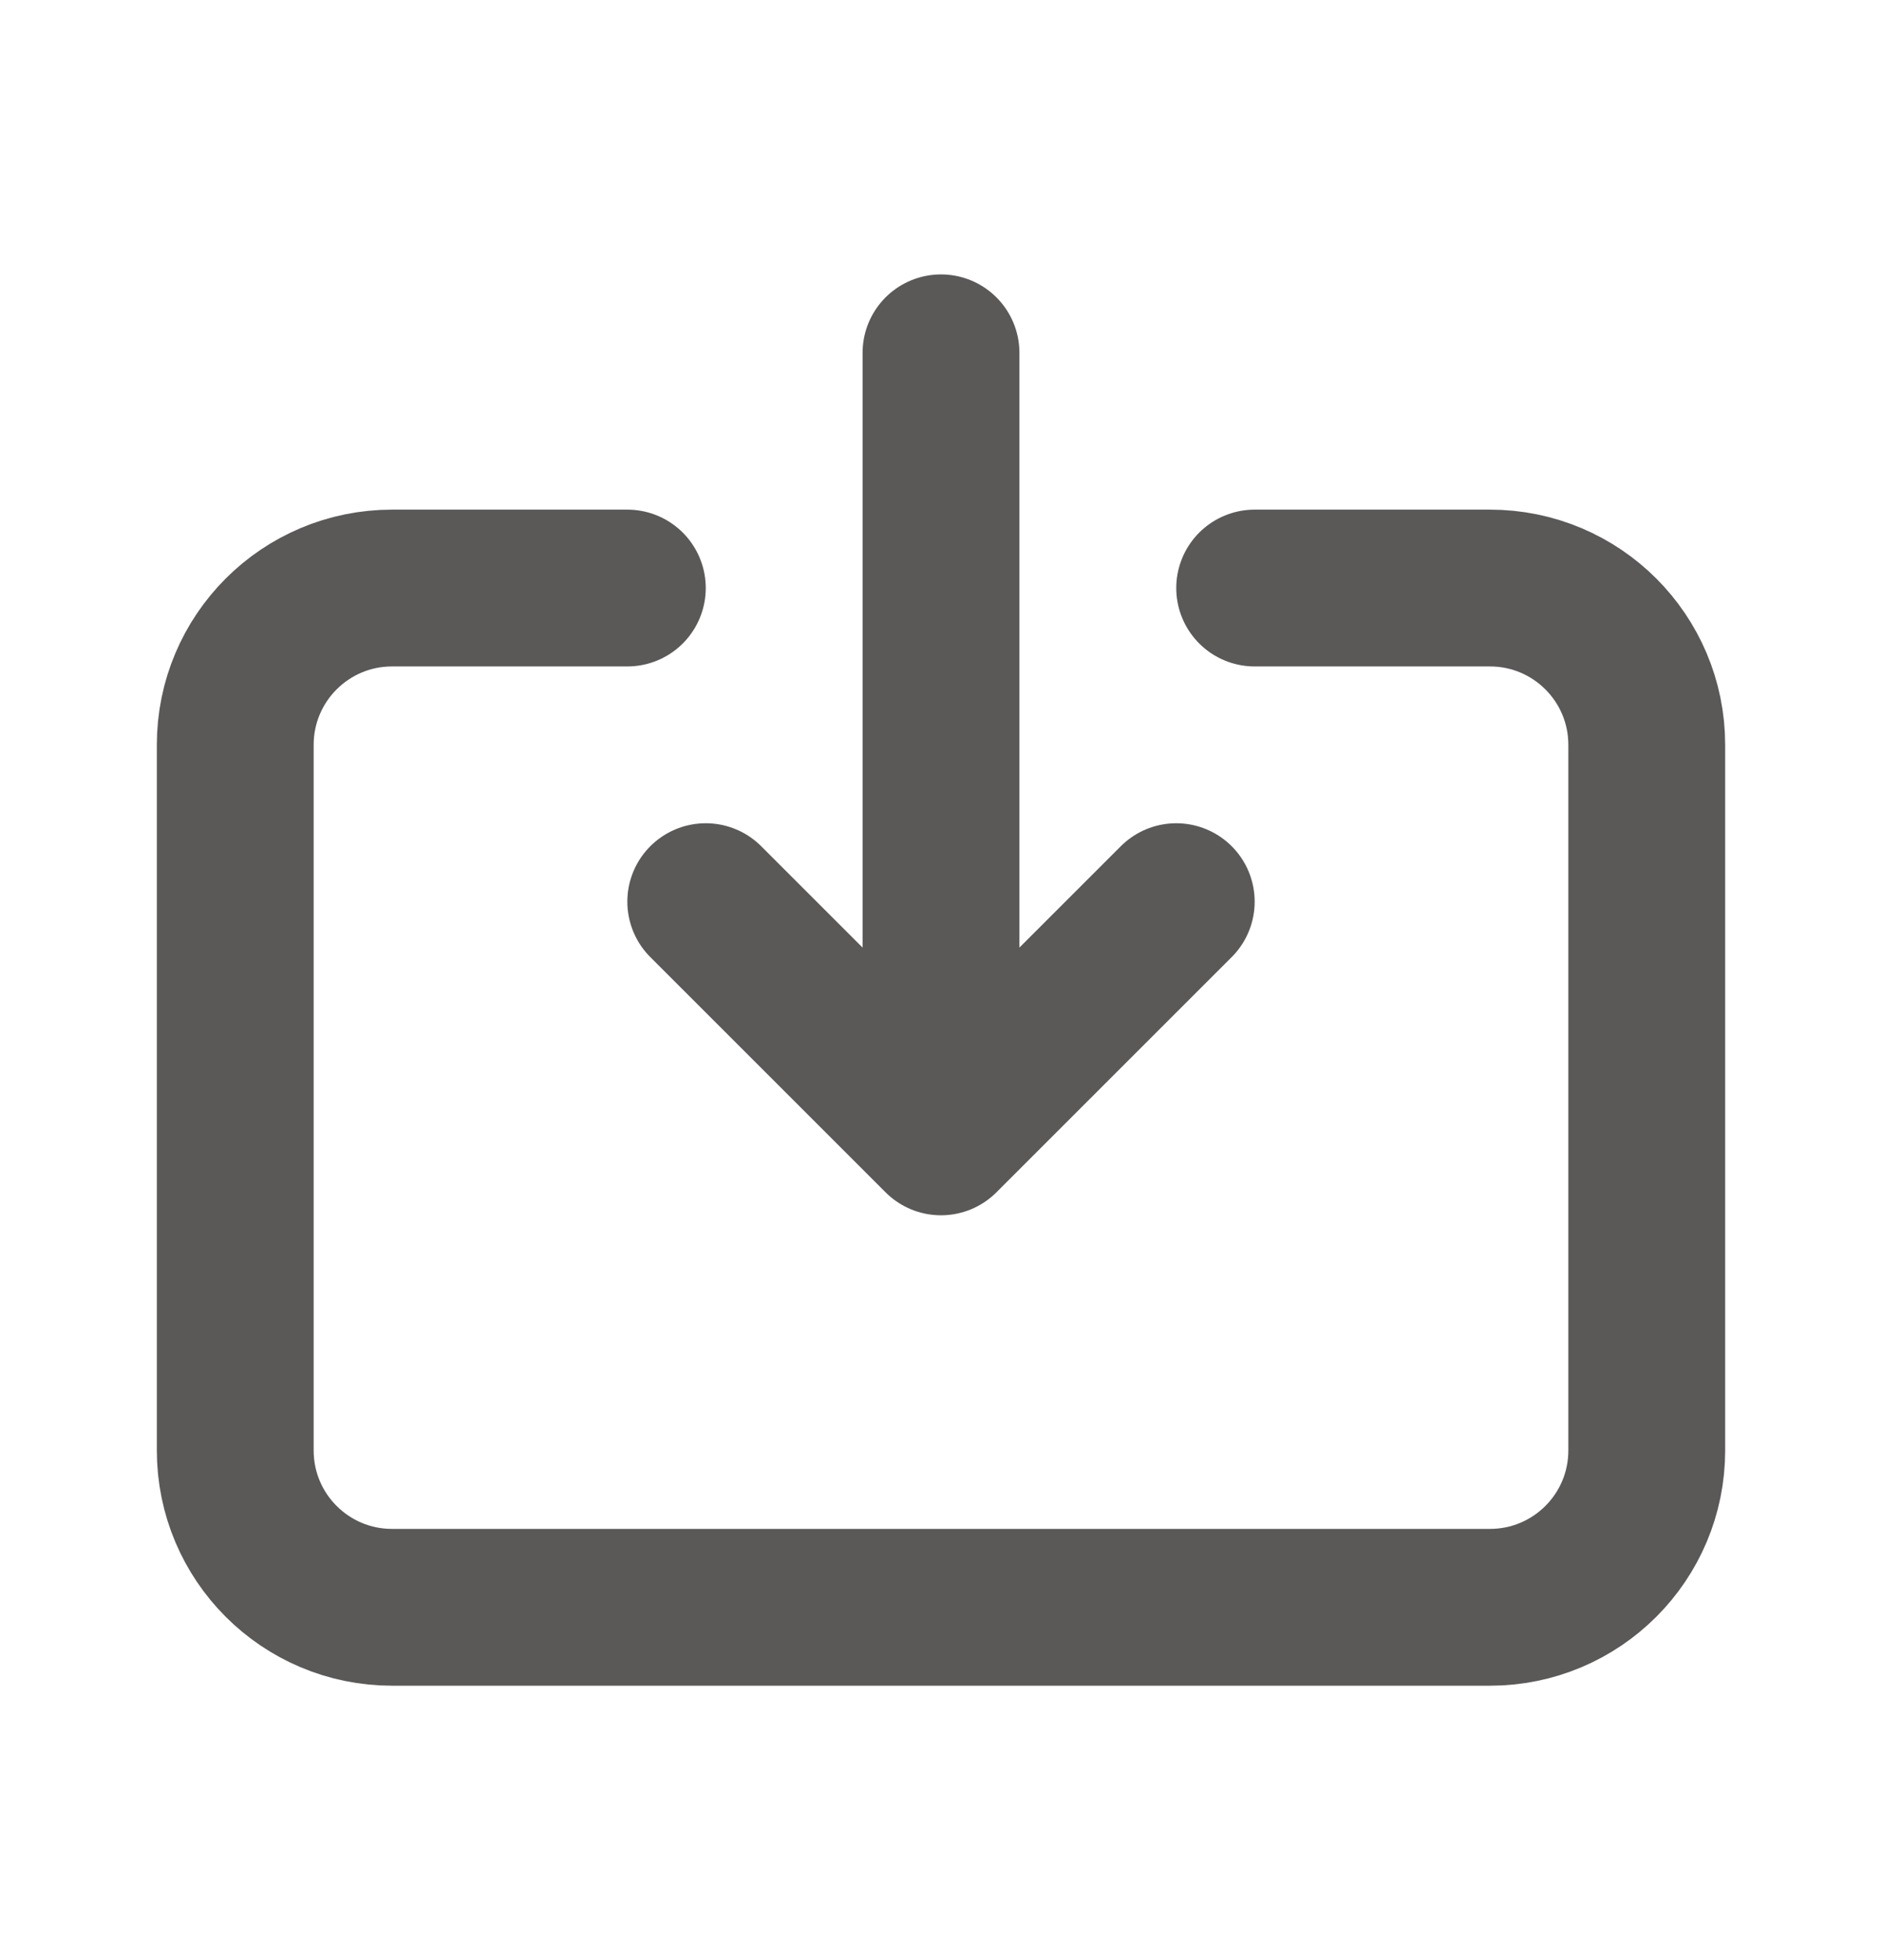 <svg width="24" height="25" viewBox="0 0 24 25" fill="none" xmlns="http://www.w3.org/2000/svg">
<path d="M8 7.5H5C3.895 7.5 3 8.395 3 9.5V18.5C3 19.605 3.895 20.5 5 20.5H19C20.105 20.5 21 19.605 21 18.5V9.5C21 8.395 20.105 7.5 19 7.5H16M15 11.5L12 14.5M12 14.5L9 11.5M12 14.5L12 4.5" stroke="#5B5858" stroke-width="2" stroke-linecap="round" stroke-linejoin="round"/>
</svg>
